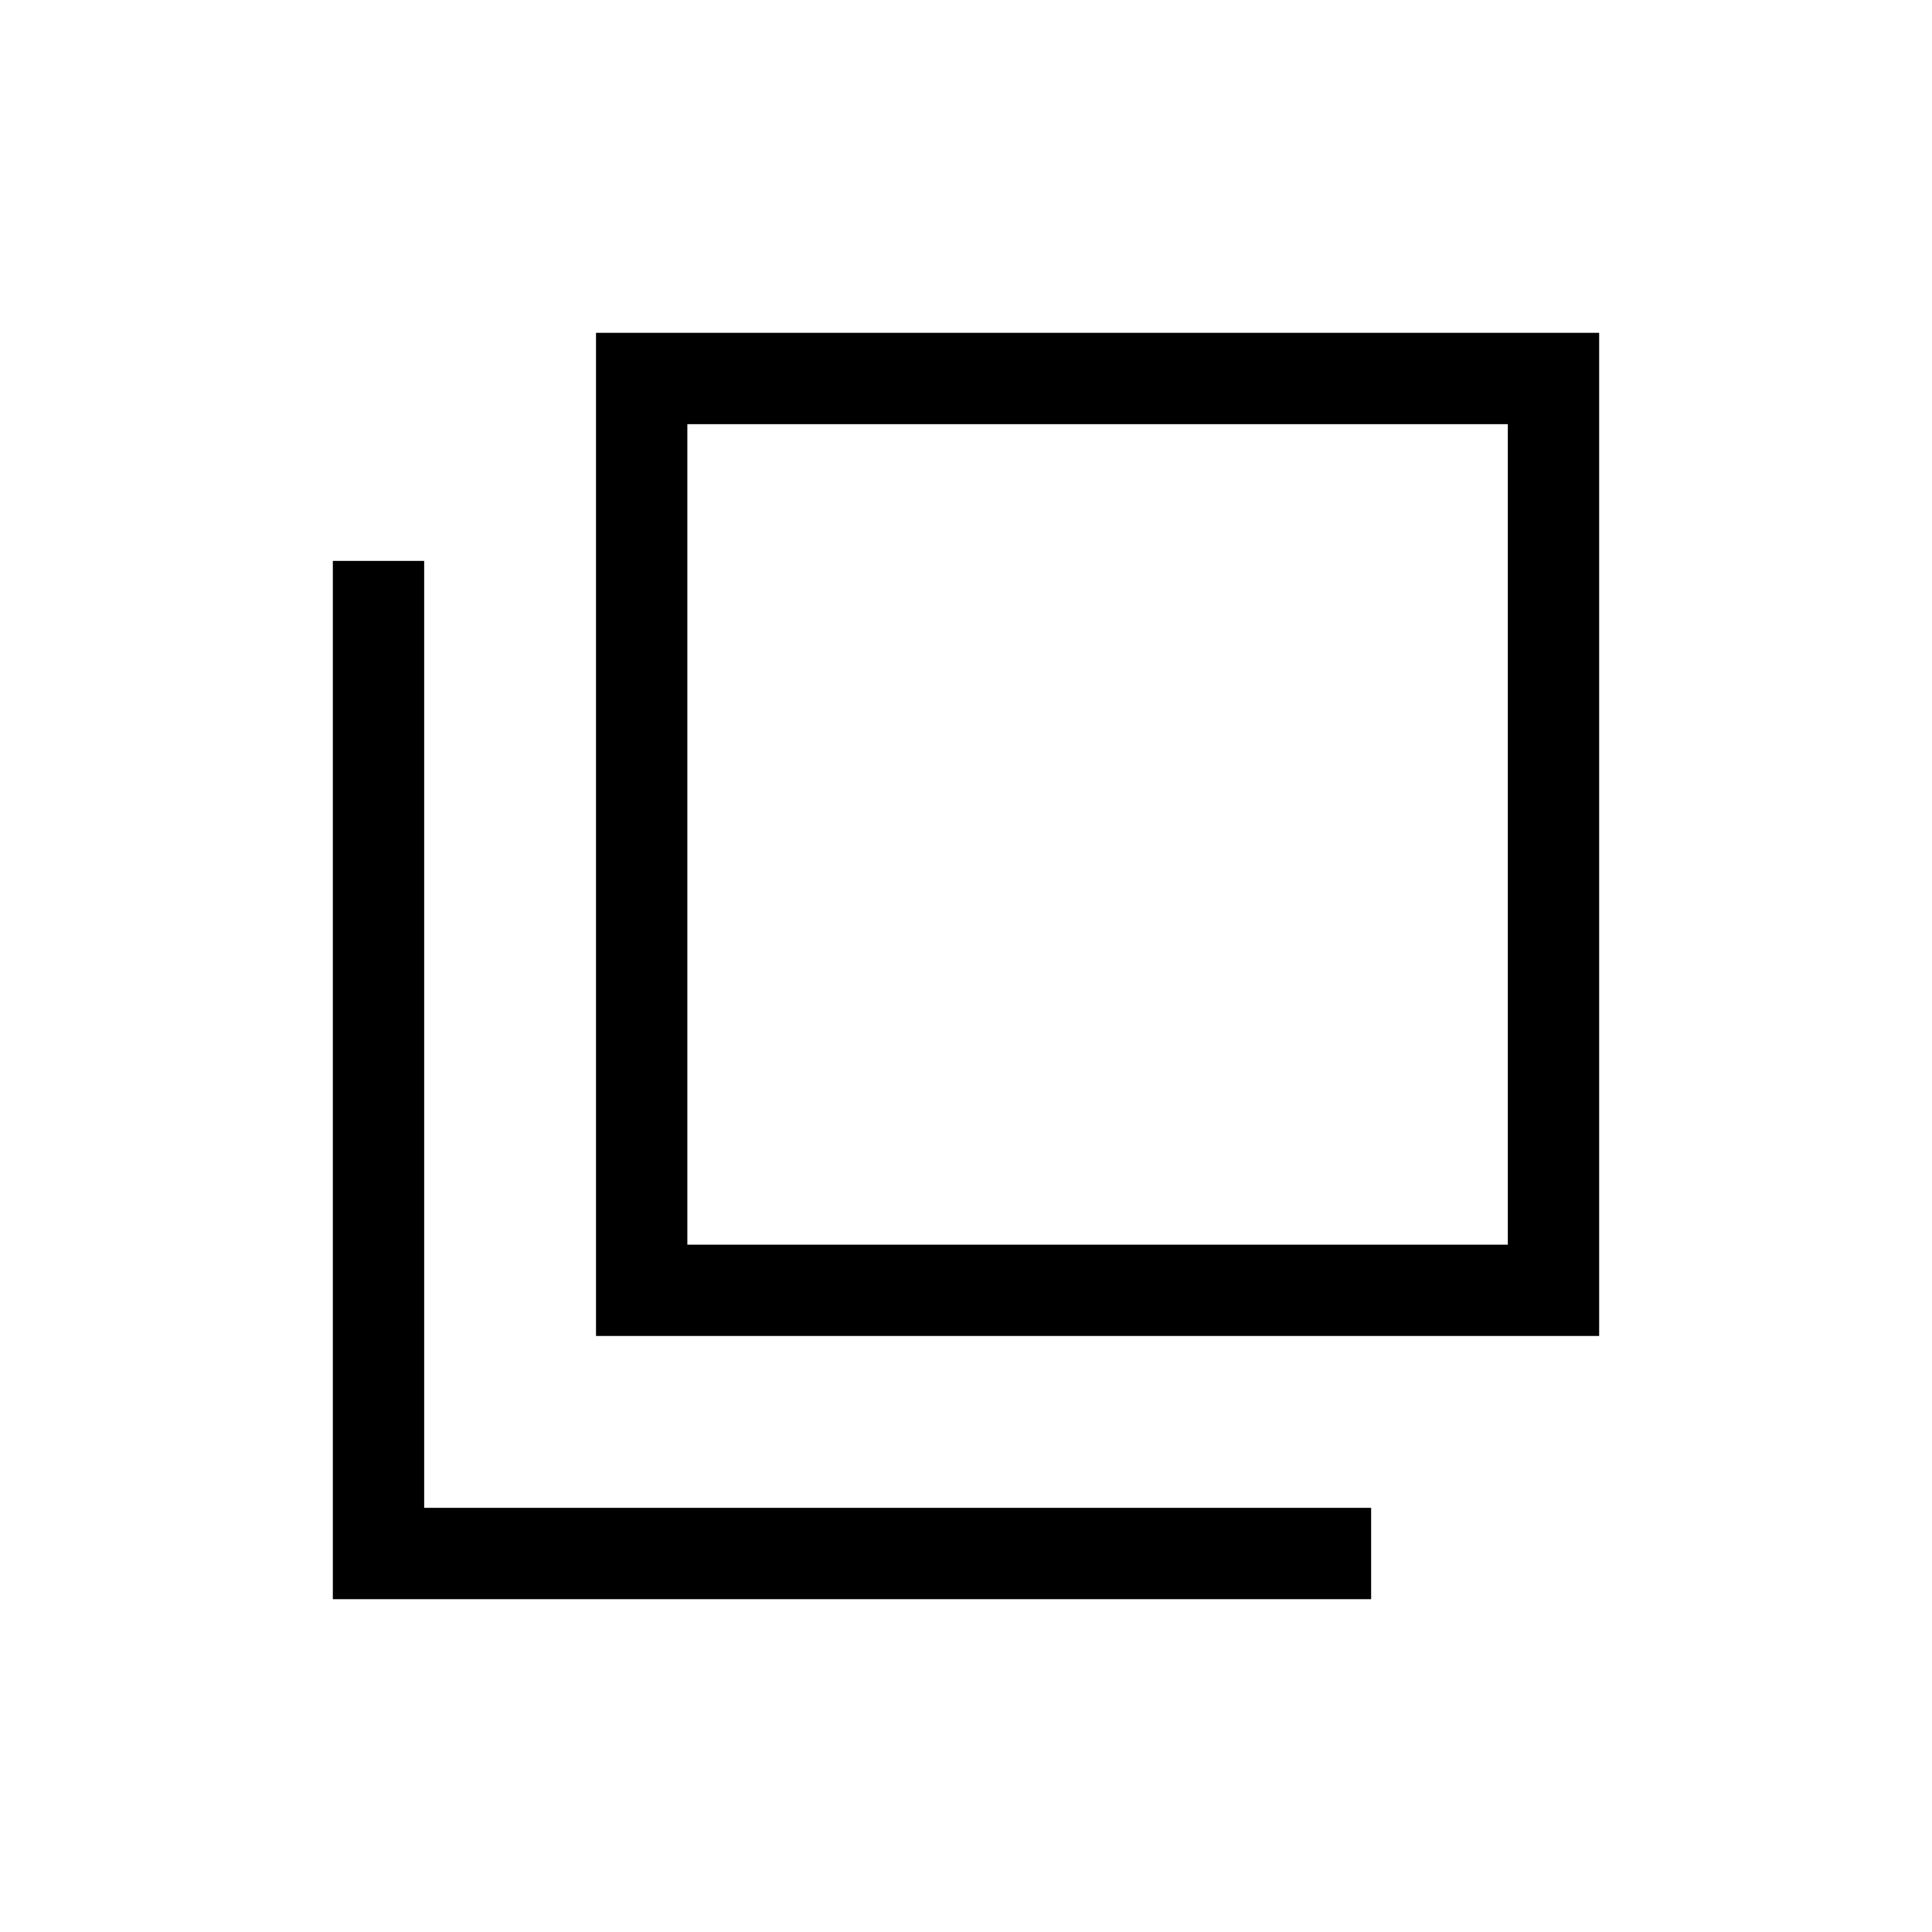 <svg xmlns="http://www.w3.org/2000/svg" viewBox="0 96 960 960"><path d="M296.156 759.844V261.386h498.458v498.458H296.156Zm45.384-45.384h407.69V306.77H341.54v407.69ZM165.386 890.614V374.695h45.384V845.23h470.535v45.384H165.386ZM341.54 714.46V306.77v407.69Z"/></svg>
